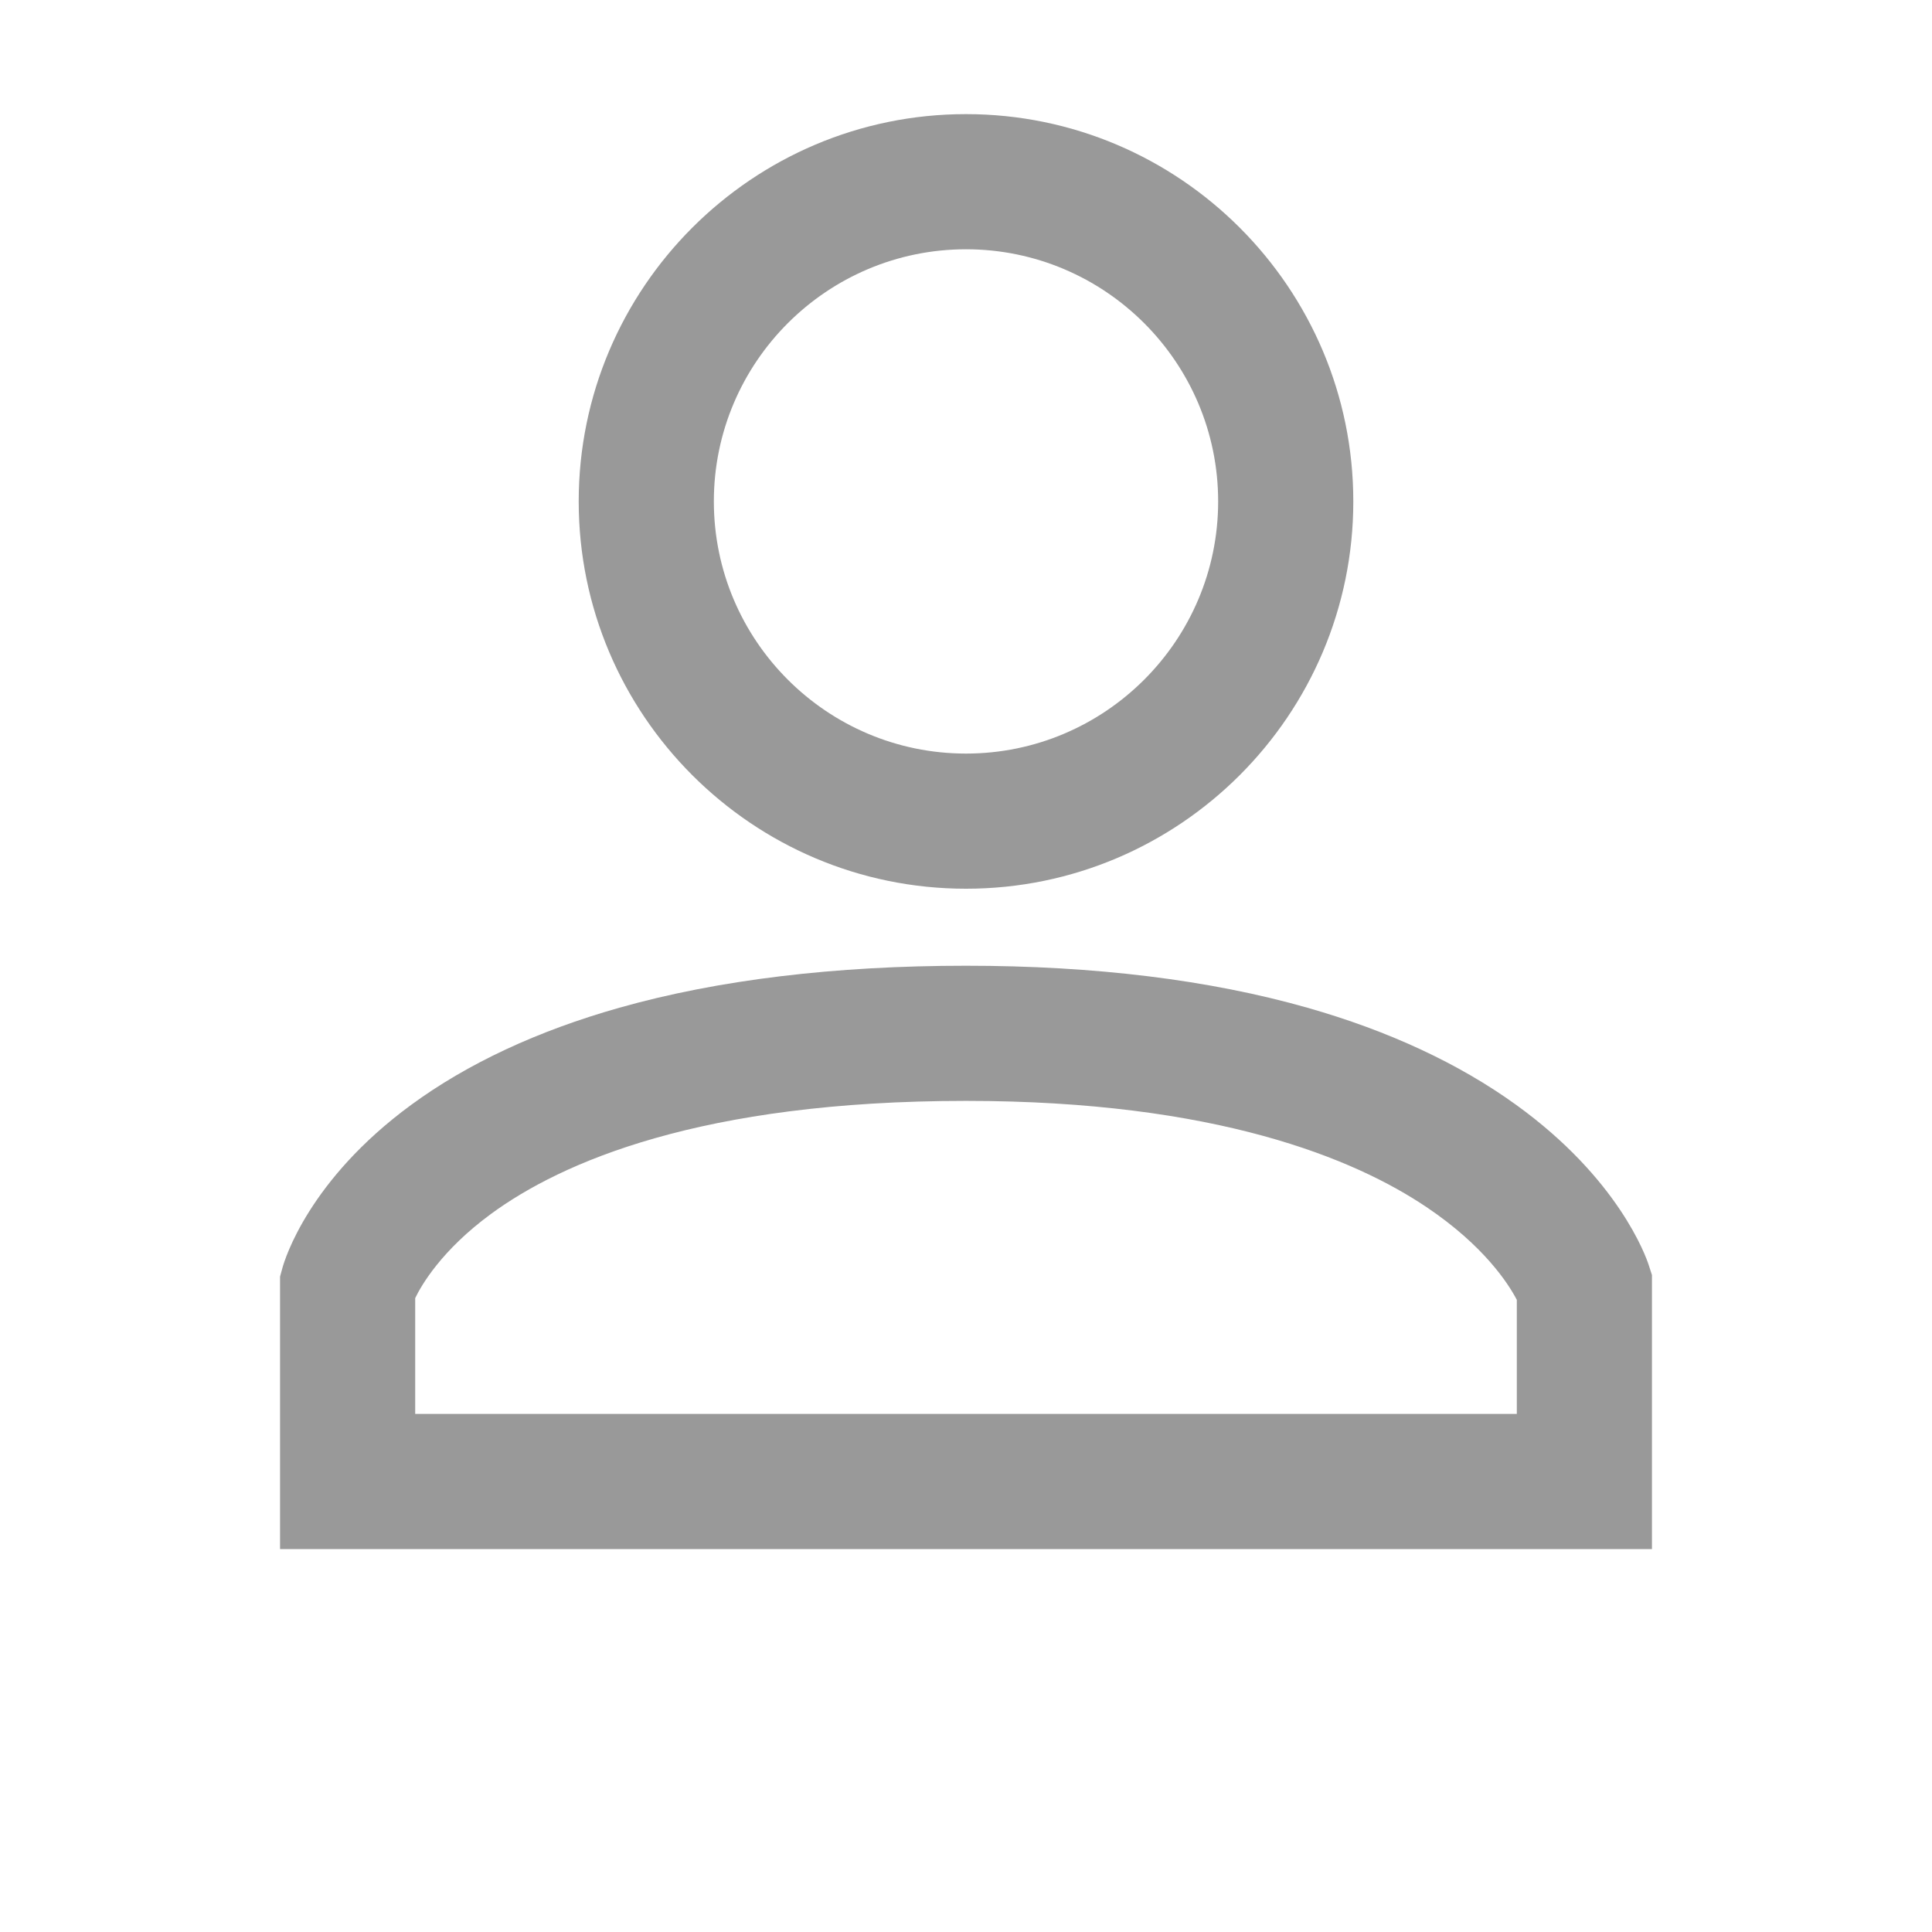 <?xml version="1.0" standalone="no"?><!DOCTYPE svg PUBLIC "-//W3C//DTD SVG 1.1//EN" "http://www.w3.org/Graphics/SVG/1.1/DTD/svg11.dtd"><svg t="1505090478906" class="icon" style="" viewBox="0 0 1024 1024" version="1.1" xmlns="http://www.w3.org/2000/svg" p-id="2500" xmlns:xlink="http://www.w3.org/1999/xlink" width="200" height="200"><defs><style type="text/css"></style></defs><path d="M512.001 471.041c113.189 0 205.276-92.086 205.276-205.276s-92.086-205.276-205.276-205.276-205.276 92.086-205.276 205.276S398.811 471.041 512.001 471.041zM512.001 132.121c73.691 0 133.645 59.952 133.645 133.645s-59.952 133.645-133.645 133.645c-73.692 0-133.645-59.952-133.645-133.645S438.309 132.121 512.001 132.121z" p-id="2501" fill="#999999"></path><path d="M873.827 670.416c-1.48-4.565-16.023-45.73-70.353-84.902-30.315-21.857-67.485-39.145-110.474-51.383-51.914-14.778-112.811-22.271-180.997-22.271-69.673 0-131.488 7.487-183.725 22.254-43.389 12.265-80.559 29.62-110.476 51.581-54.045 39.674-66.814 81.626-68.092 86.278l-1.279 4.657 0 144.413 727.142 0 0-145.244L873.827 670.416zM803.94 749.411l-583.879 0 0-61.394c3.374-6.987 14.108-25.478 40.126-44.578 37.256-27.348 111.184-59.947 251.813-59.947 132.566 0 205.913 30.621 244.097 56.309 30.488 20.51 43.375 40.583 47.842 49.14L803.939 749.411z" p-id="2502" fill="#999999"></path></svg>